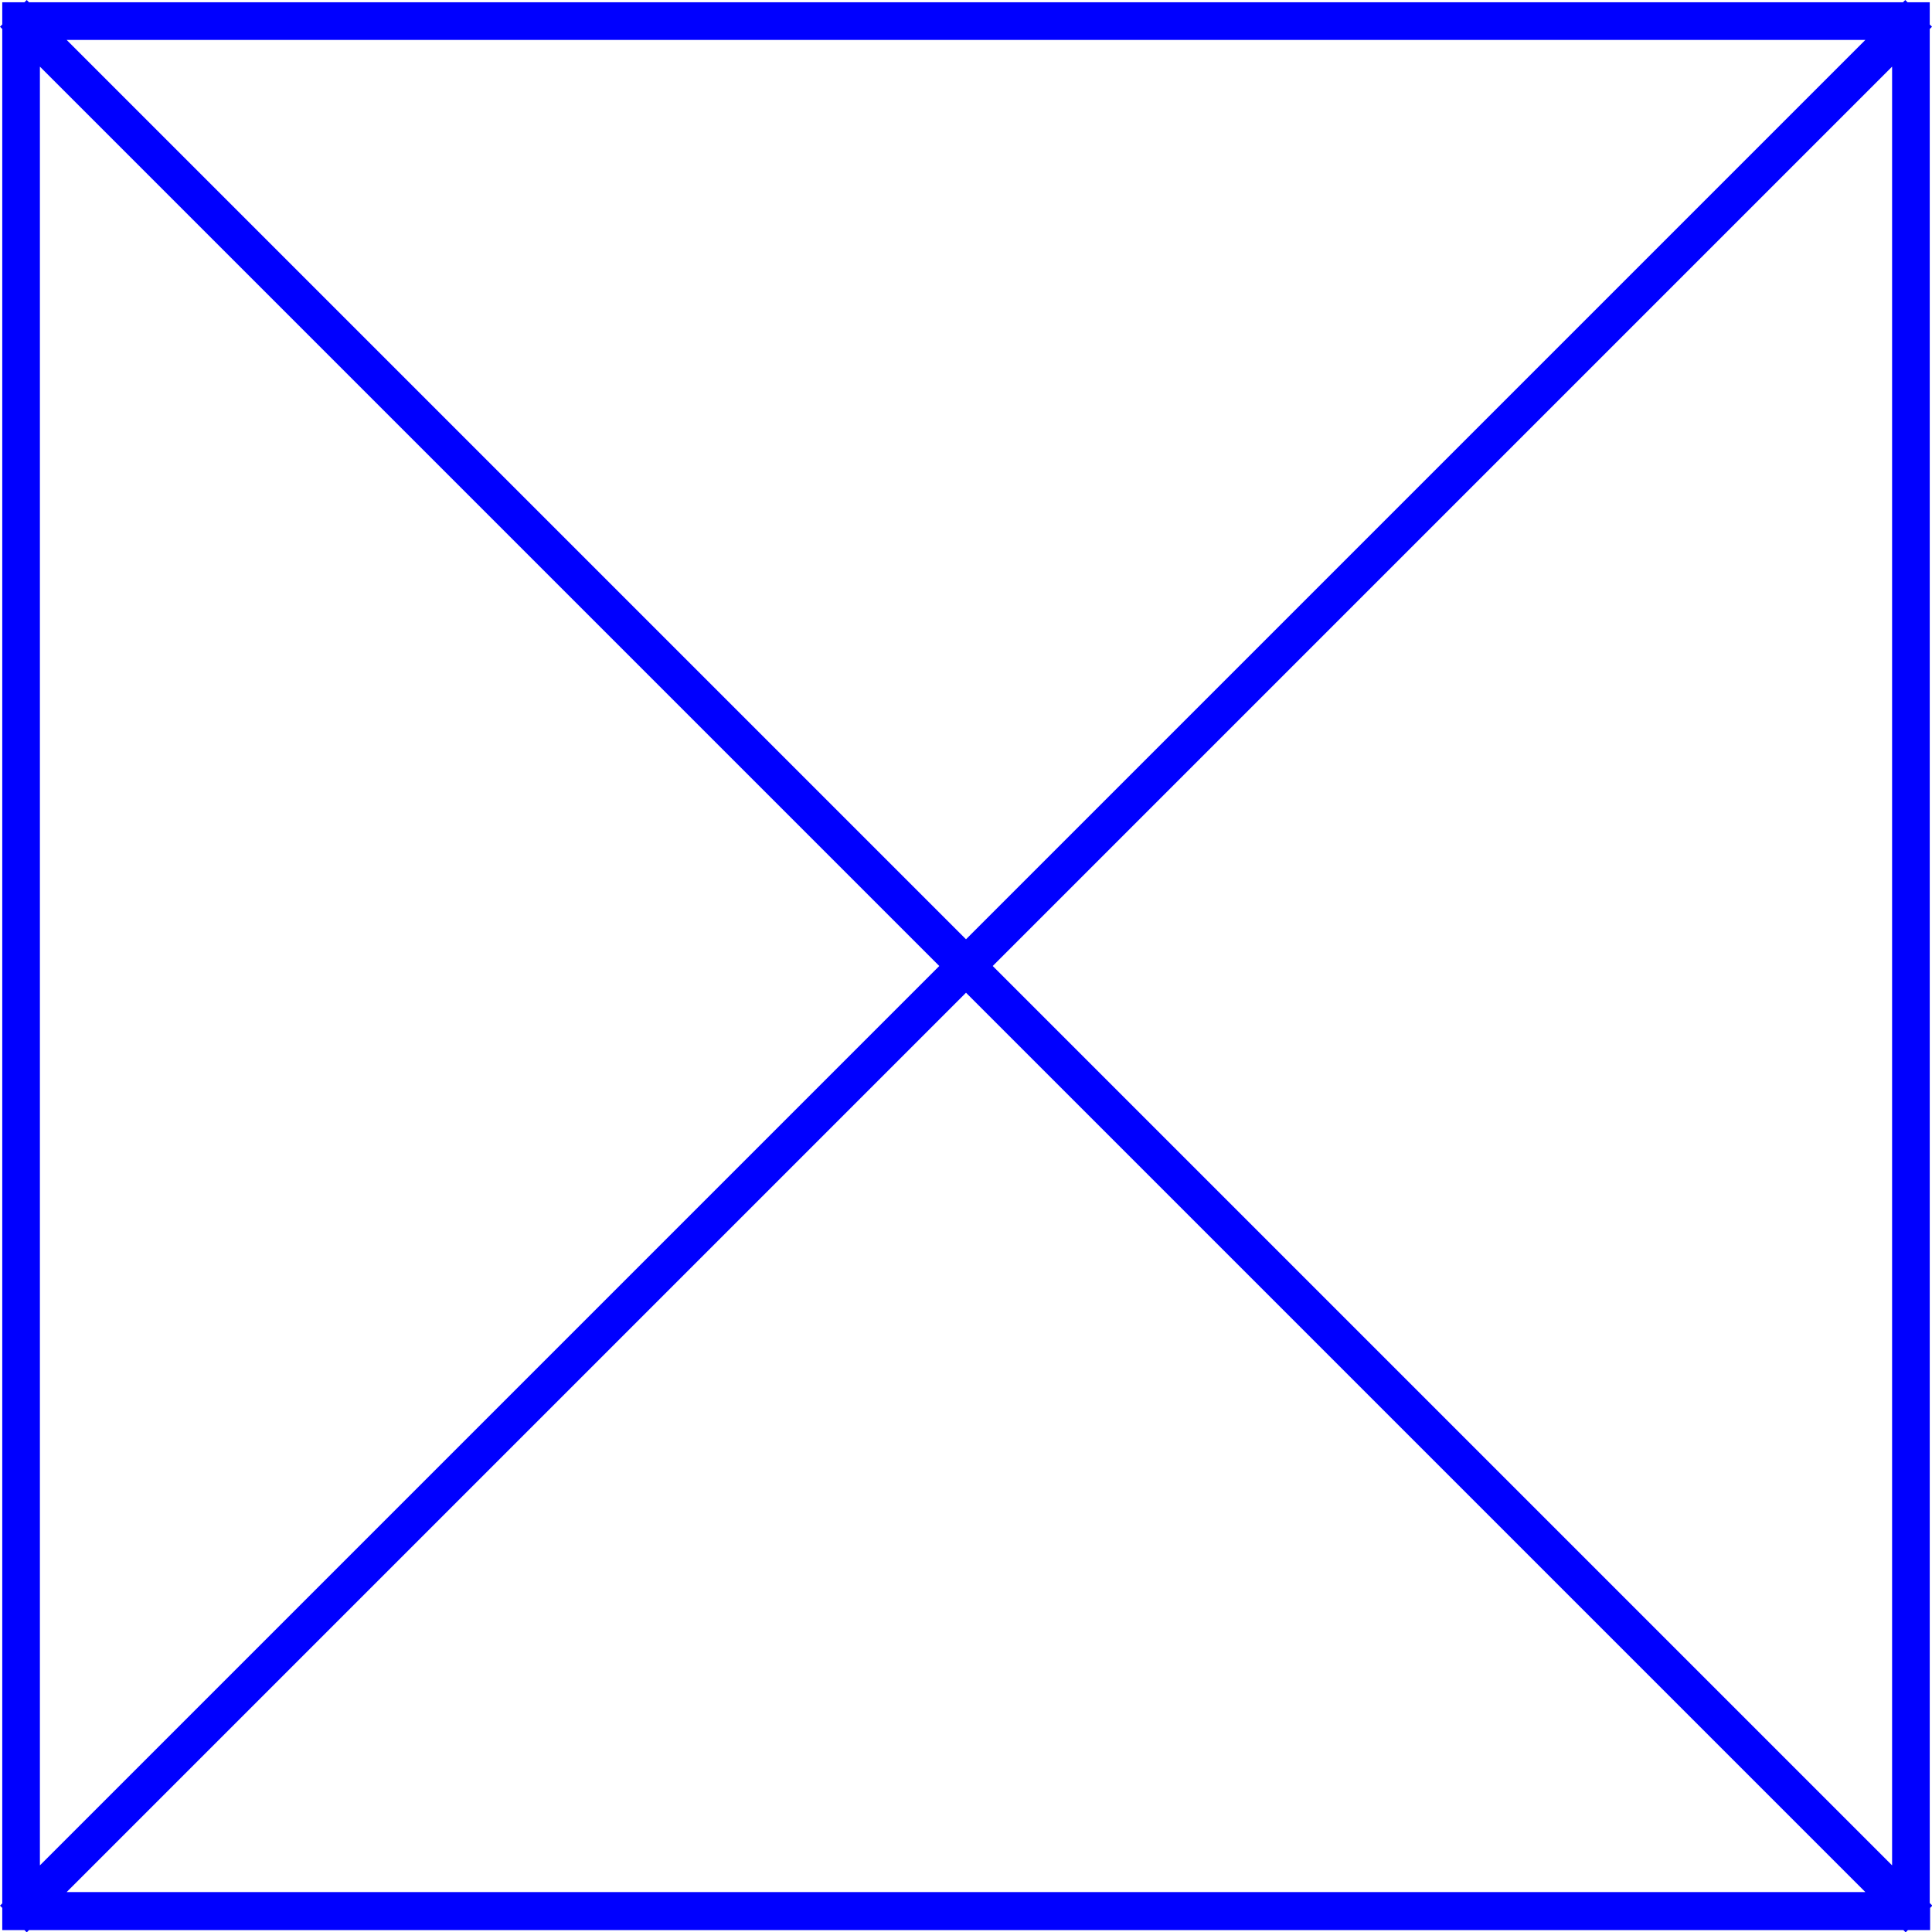 <?xml version="1.0" encoding="UTF-8"?>
<svg xmlns="http://www.w3.org/2000/svg" version="1.1" viewBox="0 0 513.2 513.2">
  <defs>
    <style>
      .cls-1 {
        fill: blue;
      }
    </style>
  </defs>
  <!-- Generator: Adobe Illustrator 28.6.0, SVG Export Plug-In . SVG Version: 1.2.0 Build 709)  -->
  <g>
    <g id="Layer_2">
      <path class="cls-1" d="M512.6,505.5V7.7l.6-.6-.6-.6V.6h-5.9l-.6-.6-.6.6H7.7L7.1,0l-.6.6H.6v5.9L0,7.1l.6.6v497.9l-.6.6.6.6v5.9h5.9l.6.6.6-.6h497.9l.6.6.6-.6h5.9v-5.9l.6-.6-.6-.6ZM502.6,495.5l-238.9-238.9L502.6,17.7v477.9ZM495.5,10.6l-238.9,238.9L17.7,10.6h477.9ZM10.6,17.7l238.9,238.9L10.6,495.5V17.7ZM17.7,502.6l238.9-238.9,238.9,238.9H17.7Z"/>
    </g>
  </g>
</svg>